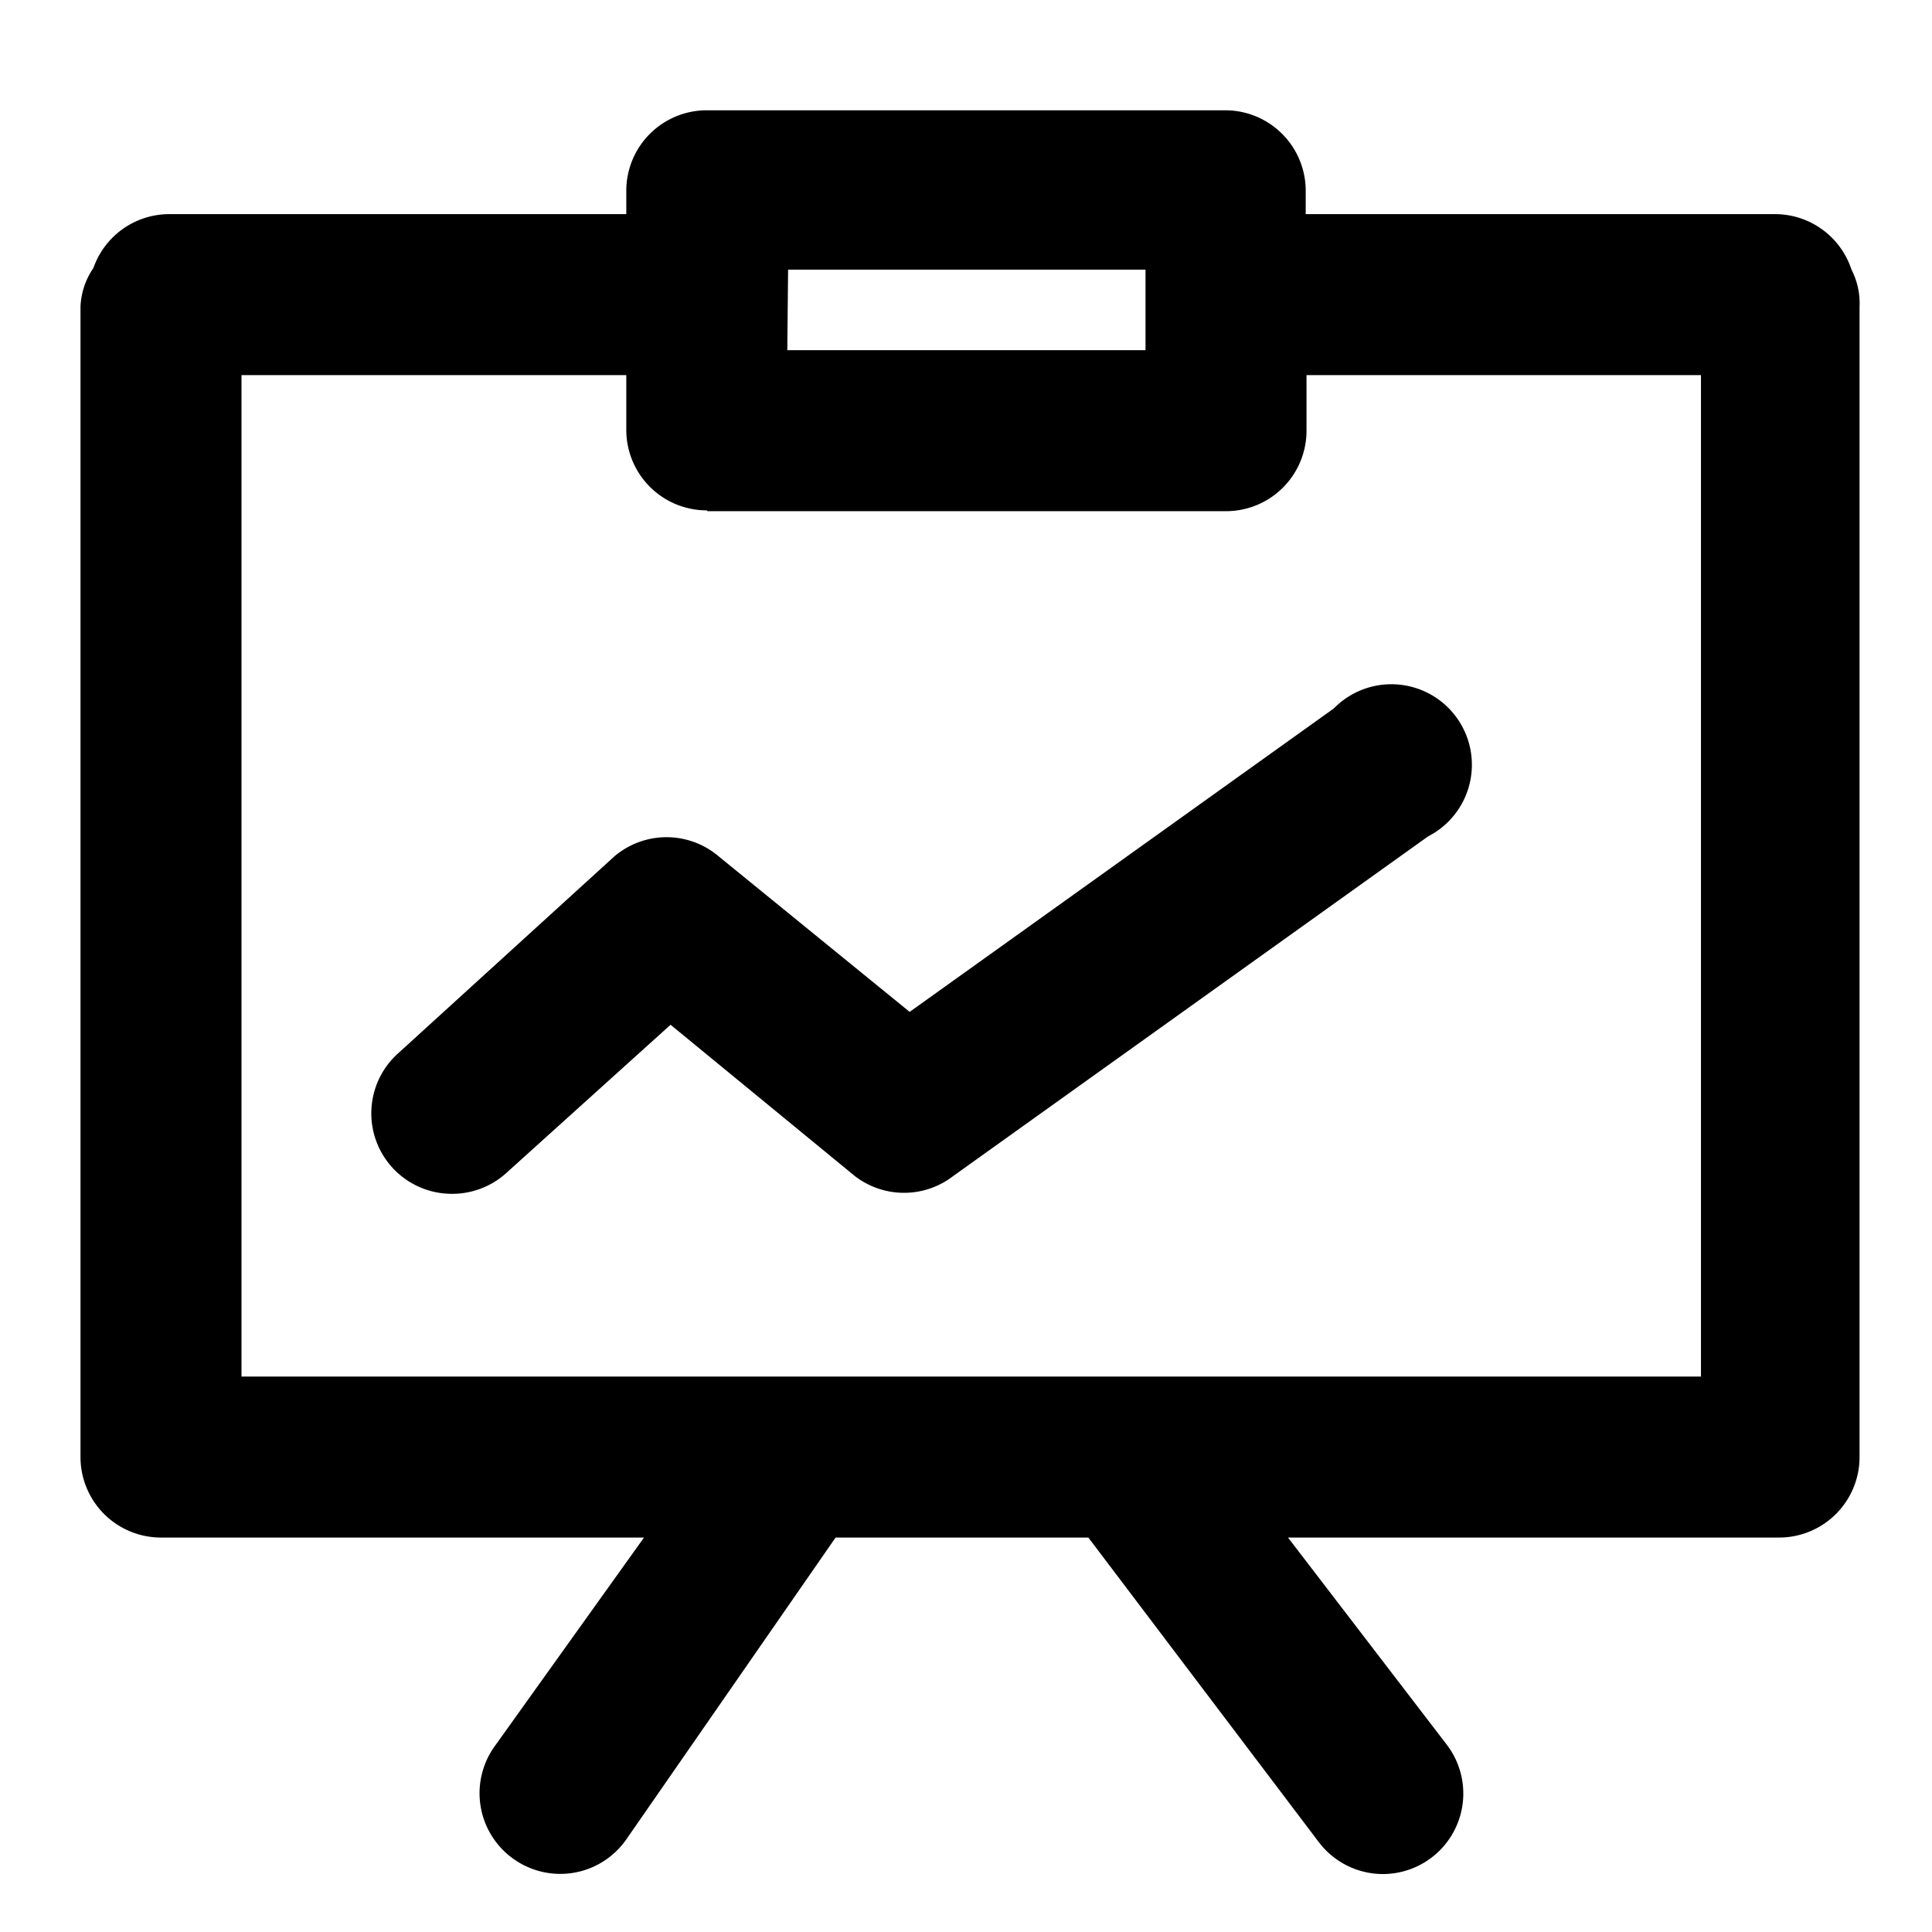 <svg id="Layer_1" data-name="Layer 1" xmlns="http://www.w3.org/2000/svg" viewBox="0 0 24 24"><title>file</title><path d="M23,3.35a1,1,0,0,0-.94-.69H16.22V2.37a1,1,0,0,0-1-1H8.78a1,1,0,0,0-1,1v.29H2.09a1,1,0,0,0-.93.67A.91.91,0,0,0,1,3.81V18.1a1,1,0,0,0,1,1H8L6.14,21.7a1,1,0,0,0,.25,1.4,1,1,0,0,0,1.39-.25l2.6-3.75h3.14l2.86,3.78a1,1,0,0,0,.79.4,1,1,0,0,0,.8-1.61L16,19.1h6.1a1,1,0,0,0,1-1V3.81A.91.91,0,0,0,23,3.35Zm-13.21,0h4.44v1H9.78Zm-1,3h6.44a1,1,0,0,0,1-1V4.66h4.9V17.1H3V4.66H7.78v.68A1,1,0,0,0,8.78,6.34Z"/><path d="M4.94,13.09a1,1,0,0,0-.07,1.41,1,1,0,0,0,.74.33,1,1,0,0,0,.67-.25l2.05-1.85,2.29,1.88a1,1,0,0,0,1.22,0l5.9-4.22A1,1,0,1,0,16.57,8.8L11.3,12.57,8.93,10.64a1,1,0,0,0-1.3,0Z"/></svg>